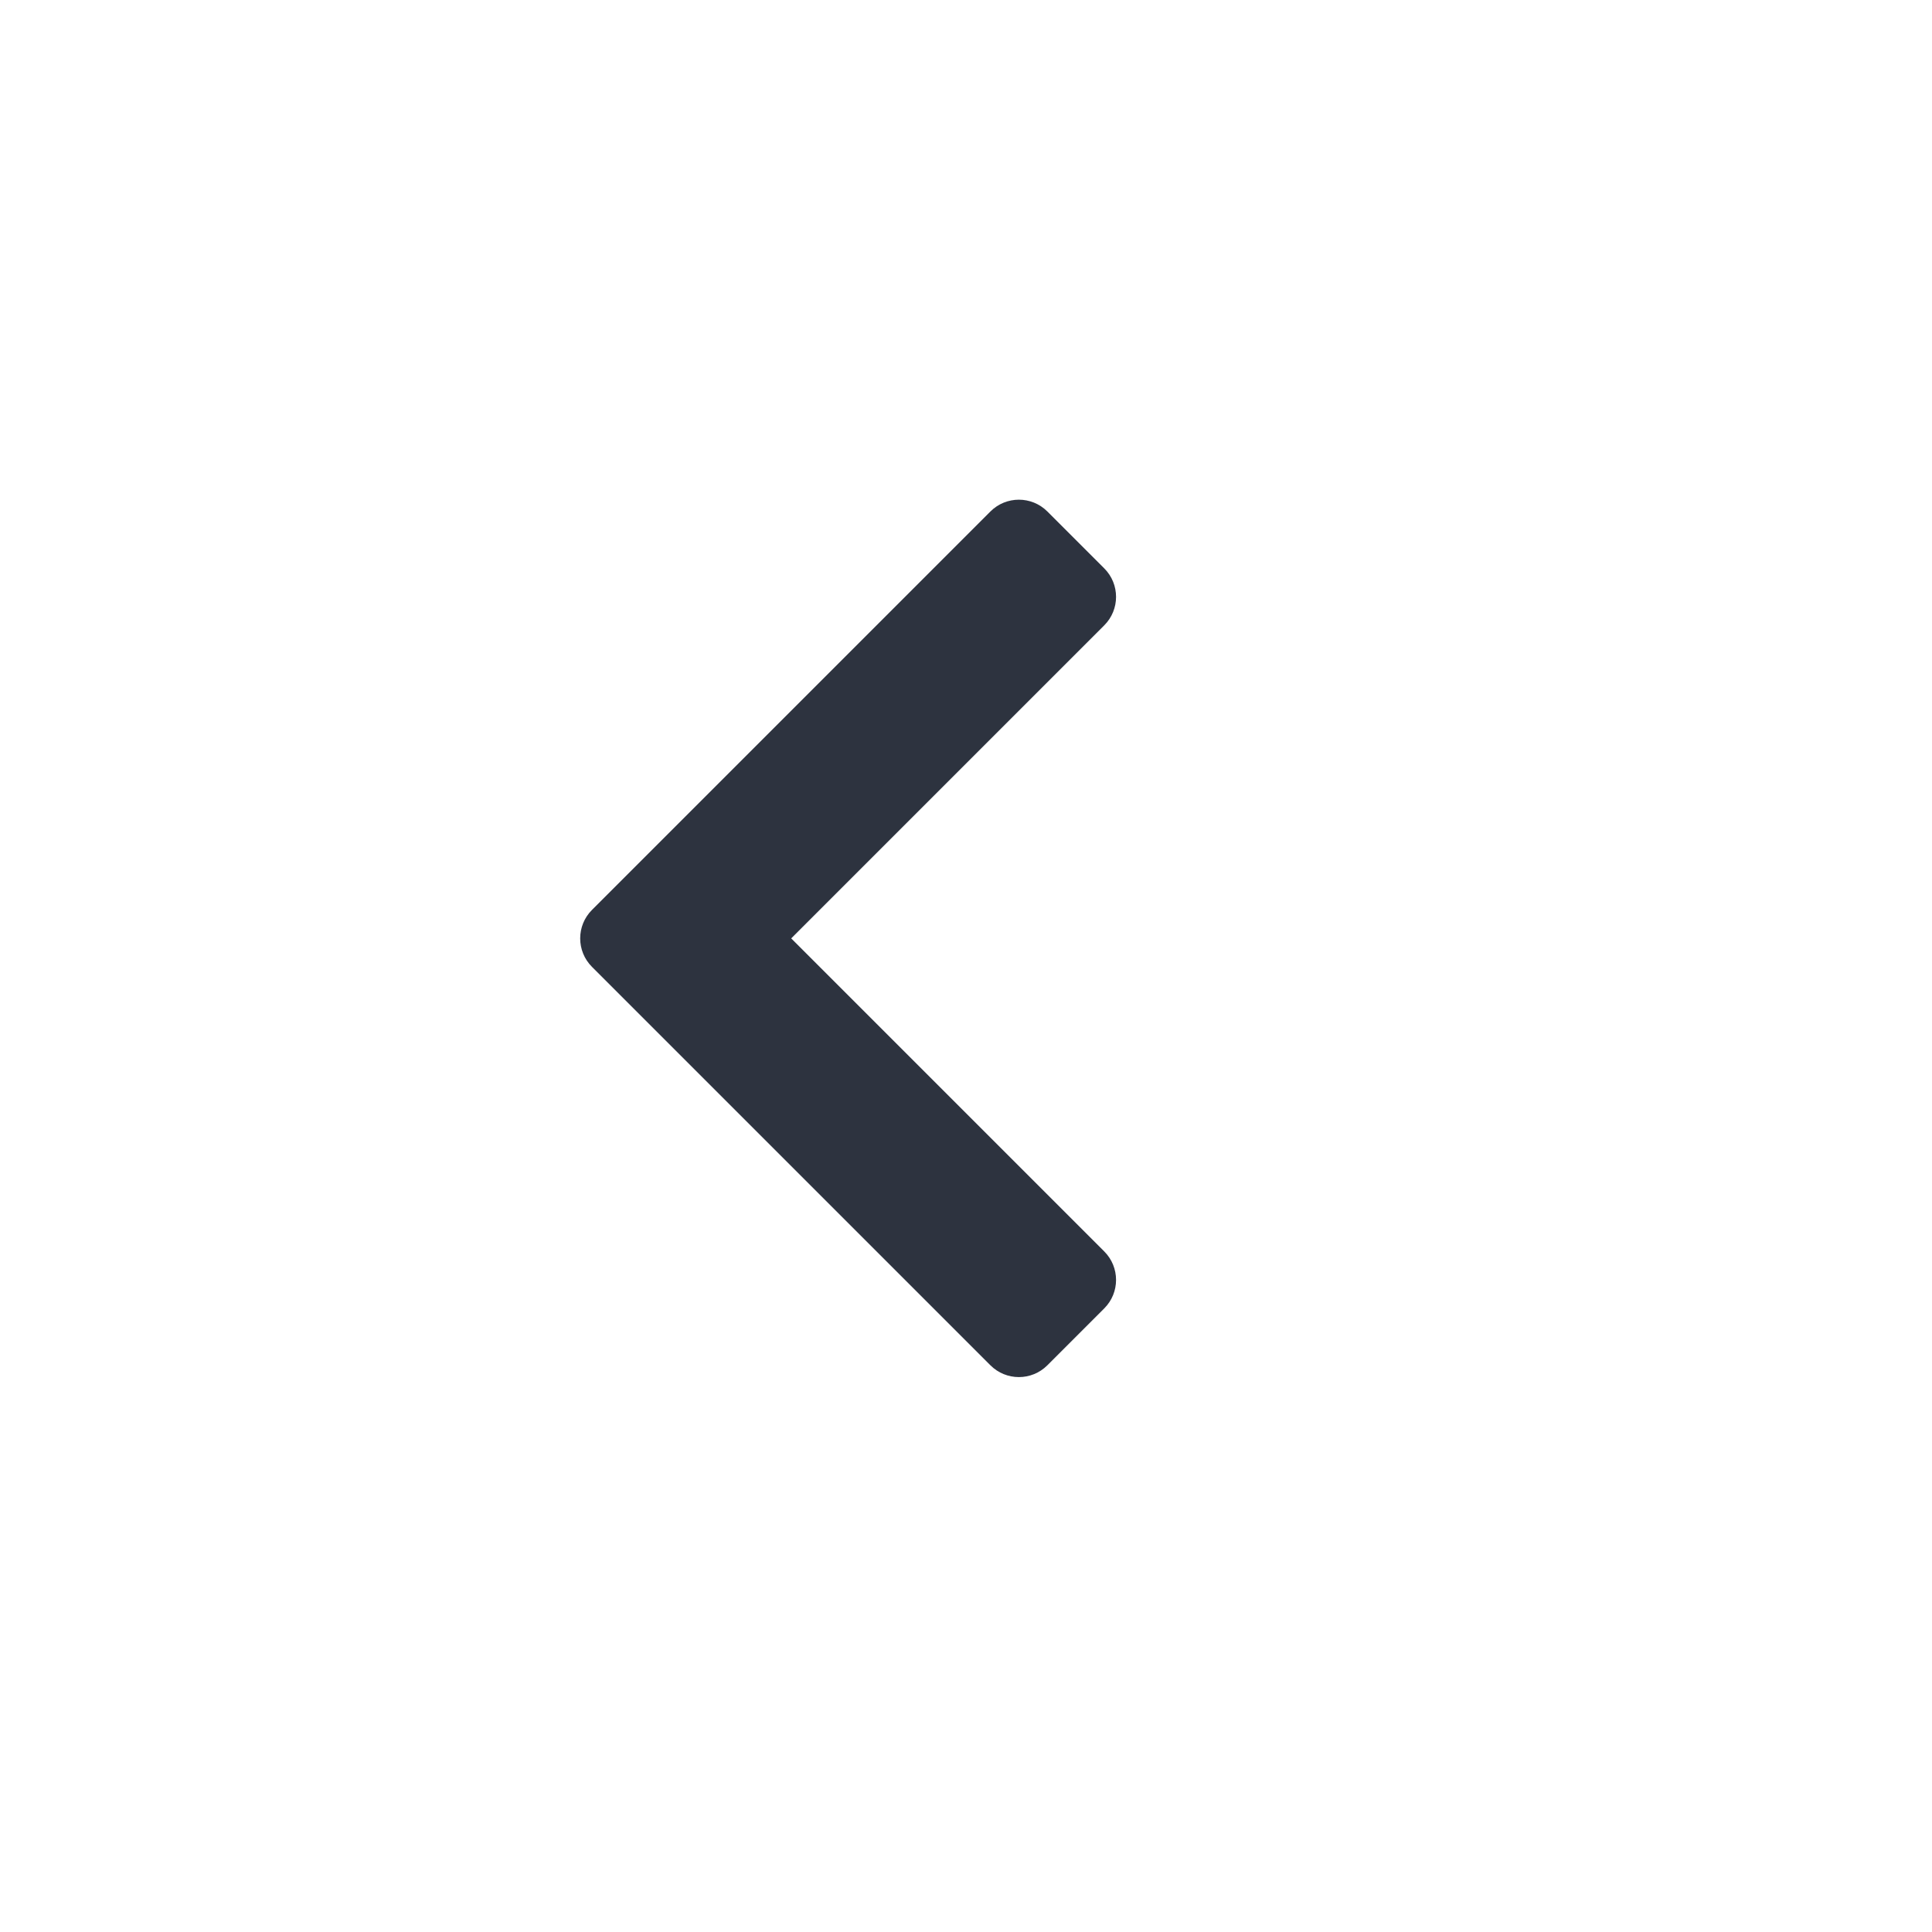 <?xml version="1.0" encoding="UTF-8"?>
<svg width="24px" height="24px" viewBox="0 0 24 24" version="1.1" xmlns="http://www.w3.org/2000/svg" xmlns:xlink="http://www.w3.org/1999/xlink">
    <!-- Generator: Sketch 50.2 (55047) - http://www.bohemiancoding.com/sketch -->
    <title>icon/ic_back</title>
    <desc>Created with Sketch.</desc>
    <defs></defs>
    <g id="icon/ic_back" stroke="none" stroke-width="1" fill="none" fill-rule="evenodd">
        <path d="M10.657,9.657 L10.657,15.157 C10.657,15.433 10.433,15.657 10.157,15.657 L9.157,15.657 C8.881,15.657 8.657,15.433 8.657,15.157 L8.657,9.157 L8.657,8.157 C8.657,7.881 8.881,7.657 9.157,7.657 L16.157,7.657 C16.433,7.657 16.657,7.881 16.657,8.157 L16.657,9.157 C16.657,9.433 16.433,9.657 16.157,9.657 L10.657,9.657 Z" id="ic_back" fill="#2D333F" transform="translate(12.657, 11.657) rotate(-45) translate(-12.657, -11.657) "></path>
    </g>
</svg>